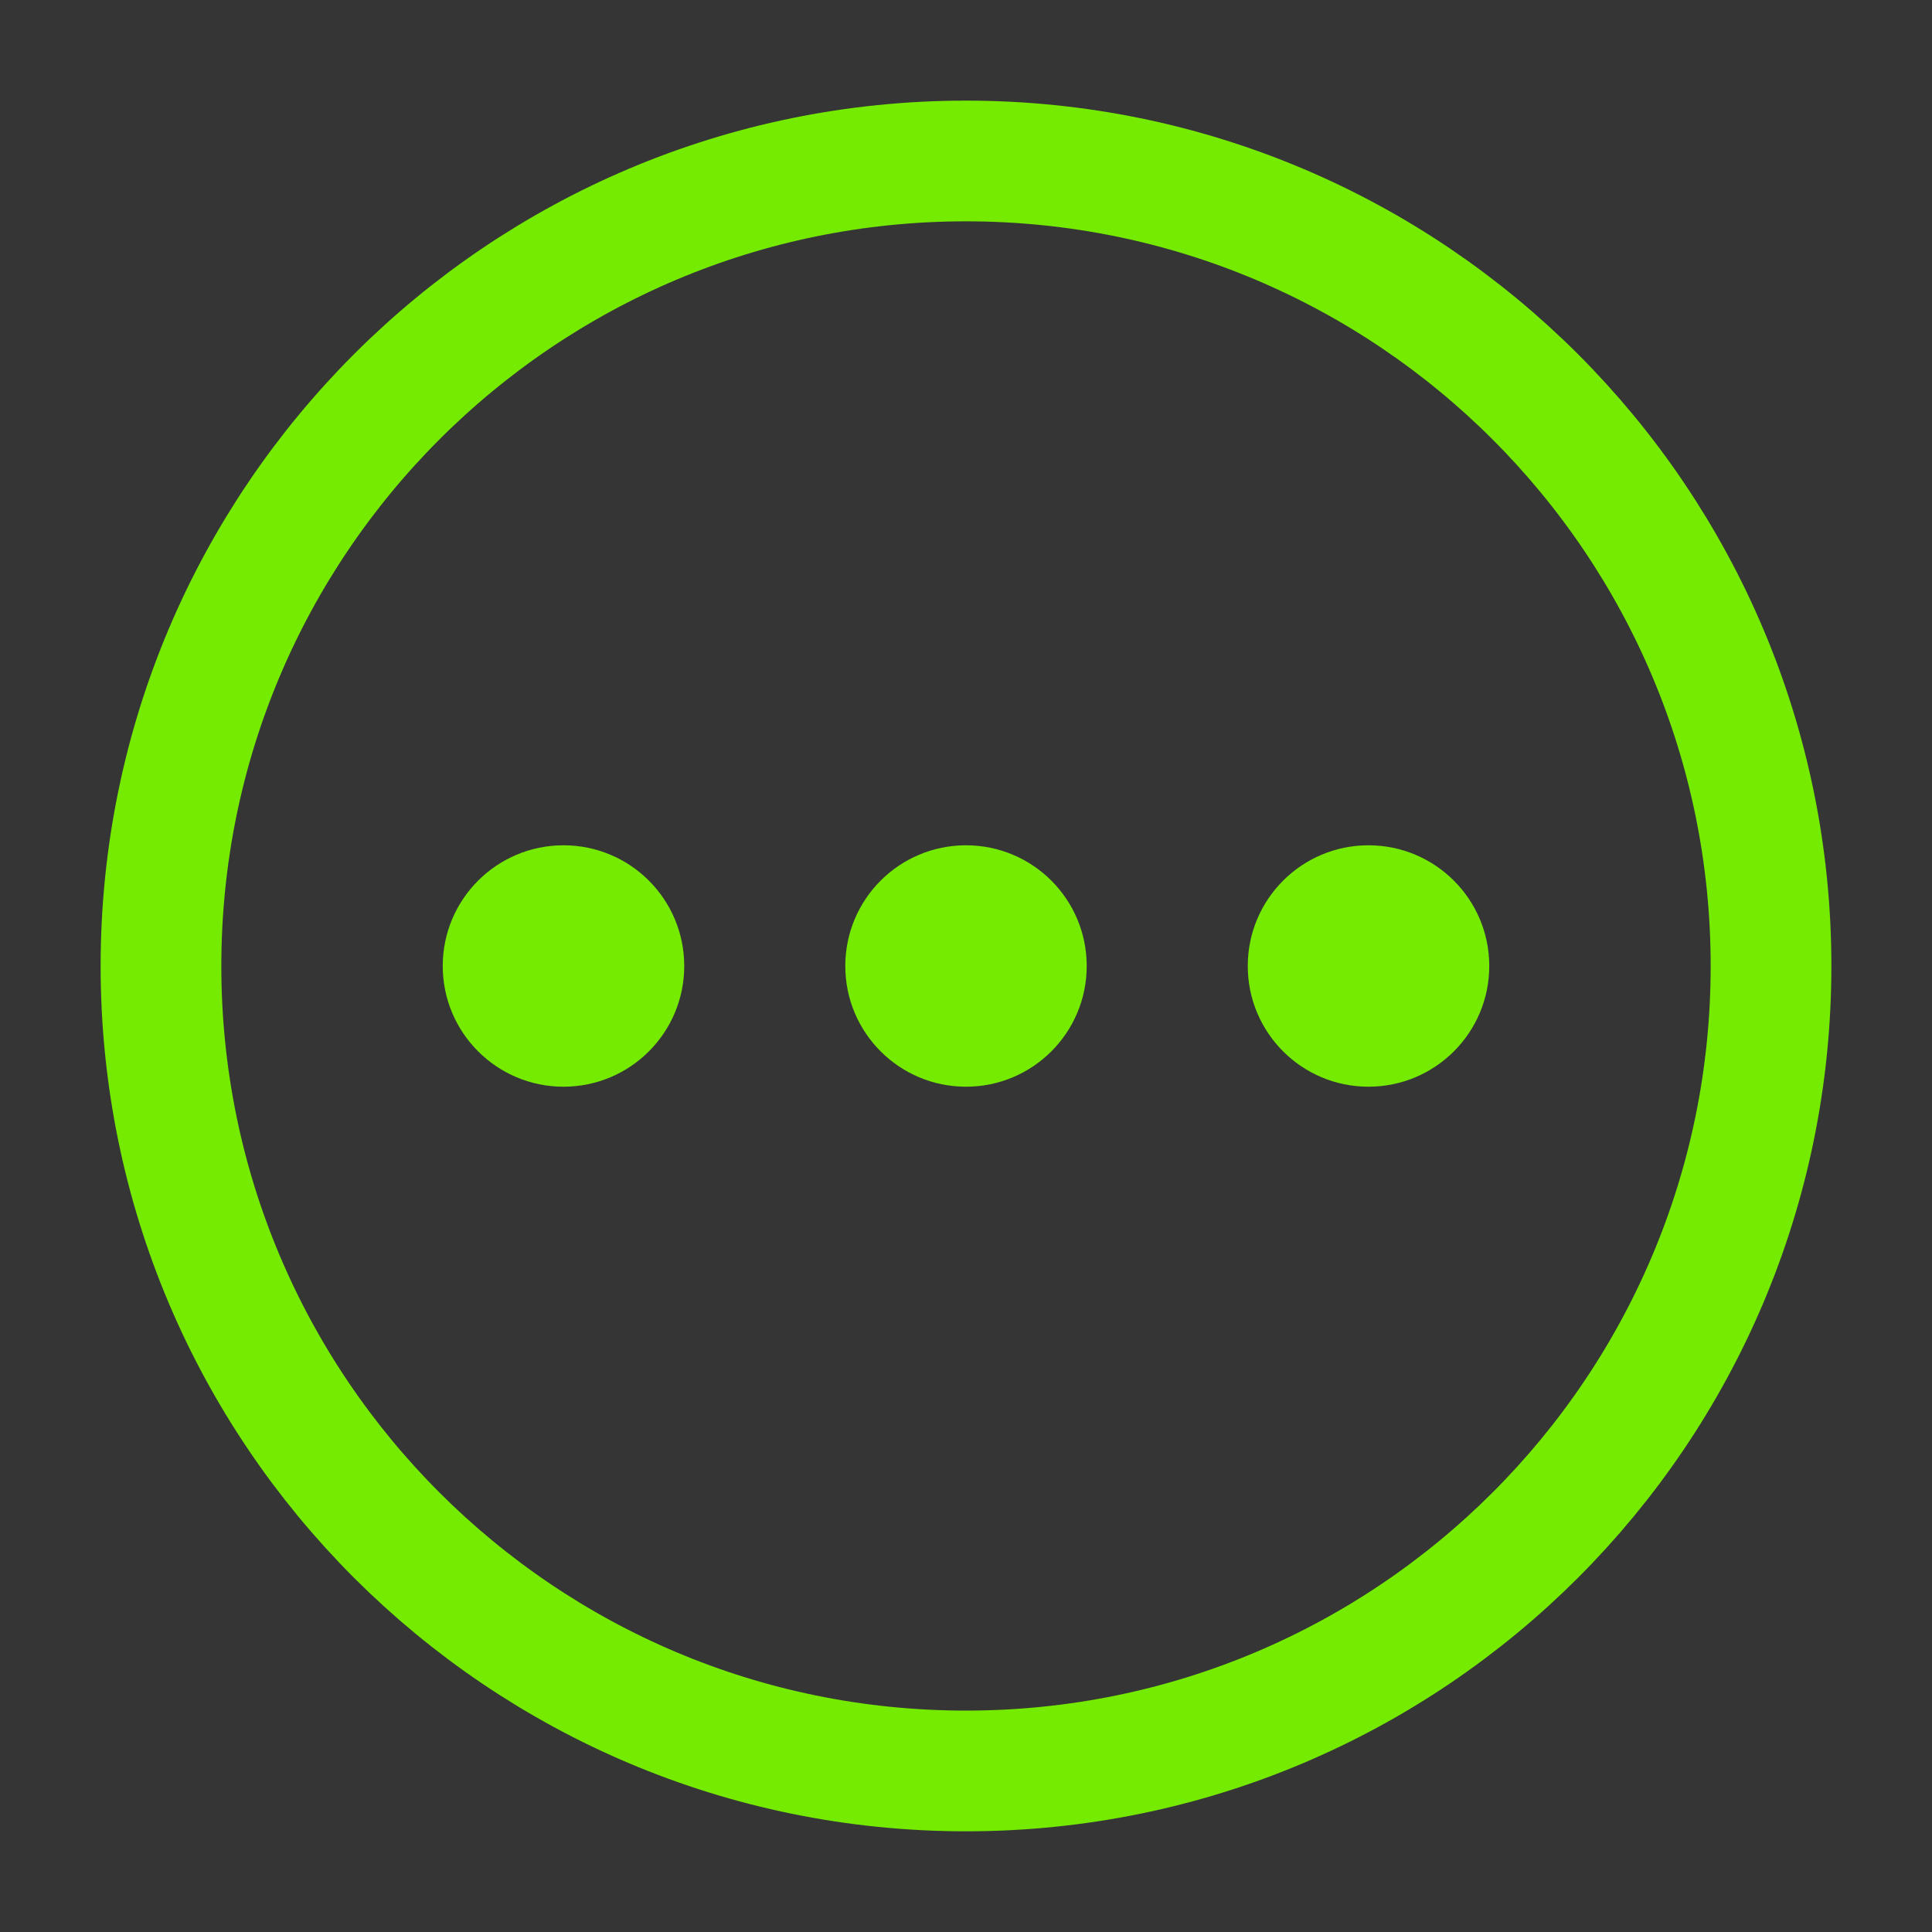 <svg width="25" height="25" viewBox="0 0 25 25" fill="none" xmlns="http://www.w3.org/2000/svg">
<rect x="0" y="0" width="25" height="25" fill="#333333" stroke="none"/>
<path d="M25 0L0 0L0 25H25V0Z" fill="white" fill-opacity="0.01"/>
<path d="M12.5 22.916C18.253 22.916 22.917 18.253 22.917 12.5C22.917 6.747 18.253 2.083 12.5 2.083C6.747 2.083 2.083 6.747 2.083 12.5C2.083 18.253 6.747 22.916 12.5 22.916Z" stroke="#74EB00" stroke-width="1.562" stroke-linejoin="round"/>
<path d="M7.292 14.062C8.155 14.062 8.854 13.363 8.854 12.5C8.854 11.637 8.155 10.938 7.292 10.938C6.429 10.938 5.729 11.637 5.729 12.5C5.729 13.363 6.429 14.062 7.292 14.062Z" fill="#74EB00"/>
<path d="M12.5 14.062C13.363 14.062 14.062 13.363 14.062 12.5C14.062 11.637 13.363 10.938 12.5 10.938C11.637 10.938 10.938 11.637 10.938 12.5C10.938 13.363 11.637 14.062 12.5 14.062Z" fill="#74EB00"/>
<path d="M17.708 14.062C18.571 14.062 19.271 13.363 19.271 12.5C19.271 11.637 18.571 10.938 17.708 10.938C16.845 10.938 16.146 11.637 16.146 12.5C16.146 13.363 16.845 14.062 17.708 14.062Z" fill="#74EB00"/>
</svg>
